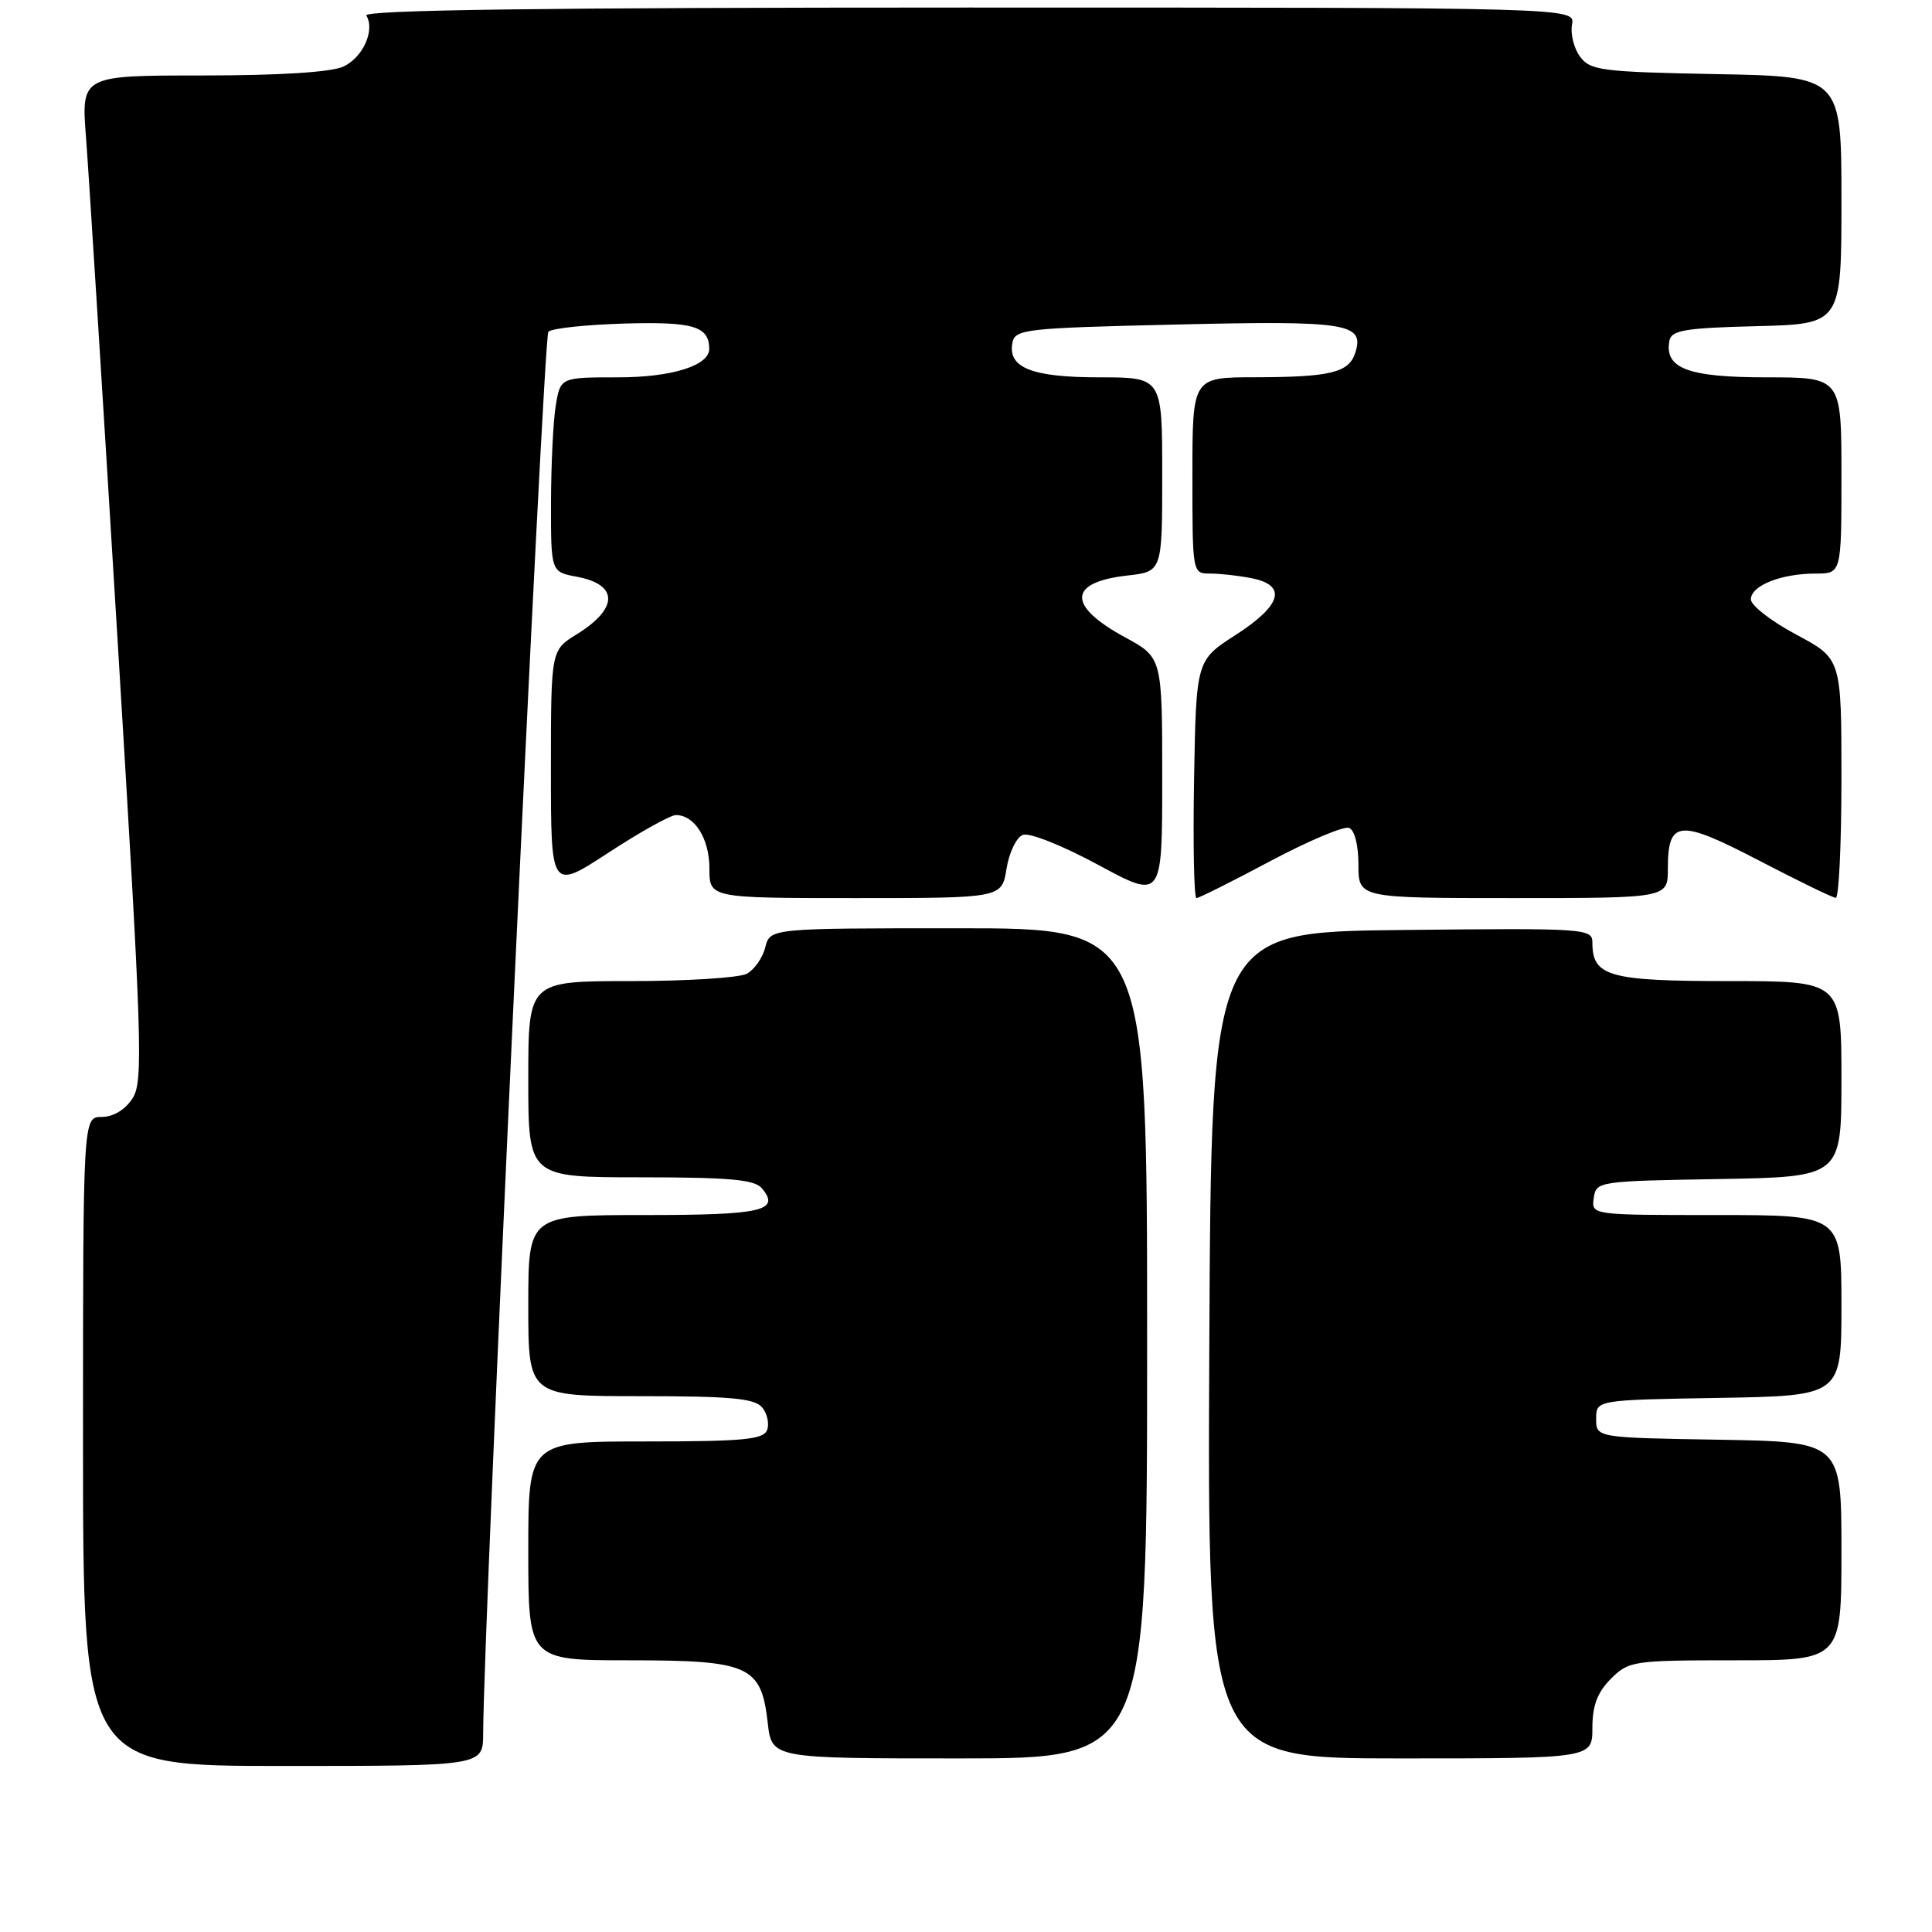 <?xml version="1.0" encoding="UTF-8" standalone="no"?>
<!DOCTYPE svg PUBLIC "-//W3C//DTD SVG 1.1//EN" "http://www.w3.org/Graphics/SVG/1.1/DTD/svg11.dtd" >
<svg xmlns="http://www.w3.org/2000/svg" xmlns:xlink="http://www.w3.org/1999/xlink" version="1.1" viewBox="0 0 256 256">
 <g >
 <path fill="currentColor"
d=" M 64.02 229.75 C 64.09 214.38 71.99 44.62 72.66 43.96 C 73.12 43.50 77.69 43.02 82.82 42.87 C 91.88 42.62 93.92 43.23 93.98 46.19 C 94.03 48.43 89.05 50.00 81.91 50.00 C 74.26 50.00 74.26 50.00 73.64 53.75 C 73.30 55.81 73.02 61.61 73.01 66.64 C 73.00 75.78 73.00 75.78 76.43 76.42 C 81.98 77.46 81.97 80.62 76.40 84.06 C 73.00 86.16 73.00 86.16 73.00 102.06 C 73.00 117.96 73.00 117.96 80.63 112.98 C 84.82 110.24 88.84 108.00 89.56 108.00 C 92.04 108.00 94.00 111.12 94.00 115.07 C 94.00 119.00 94.00 119.00 113.37 119.00 C 132.74 119.00 132.74 119.00 133.37 115.11 C 133.71 112.97 134.68 110.95 135.53 110.63 C 136.40 110.29 140.79 112.04 145.54 114.61 C 154.00 119.18 154.00 119.18 154.00 103.15 C 154.00 87.12 154.00 87.12 149.06 84.44 C 141.38 80.26 141.50 77.15 149.38 76.26 C 154.00 75.74 154.00 75.74 154.00 62.87 C 154.00 50.00 154.00 50.00 145.69 50.00 C 136.72 50.00 133.52 48.73 134.15 45.43 C 134.50 43.61 135.77 43.47 155.92 43.00 C 178.53 42.47 180.82 42.83 179.59 46.72 C 178.74 49.38 176.34 49.97 166.25 49.99 C 158.00 50.00 158.00 50.00 158.00 63.00 C 158.00 76.00 158.00 76.00 160.37 76.00 C 161.68 76.00 164.16 76.28 165.87 76.62 C 170.58 77.57 169.84 80.19 163.75 84.12 C 158.50 87.50 158.50 87.50 158.22 103.25 C 158.07 111.91 158.21 119.00 158.54 119.00 C 158.86 119.00 163.26 116.80 168.31 114.11 C 173.37 111.42 178.06 109.44 178.75 109.70 C 179.49 109.97 180.00 111.97 180.00 114.58 C 180.00 119.00 180.00 119.00 200.50 119.00 C 221.00 119.00 221.00 119.00 221.00 115.12 C 221.00 108.63 222.46 108.50 233.05 114.01 C 238.25 116.72 242.84 118.95 243.25 118.97 C 243.66 118.99 244.00 111.86 244.00 103.14 C 244.00 87.28 244.00 87.28 238.00 84.08 C 234.70 82.32 232.00 80.22 232.00 79.42 C 232.00 77.60 236.01 76.00 240.57 76.00 C 244.00 76.00 244.00 76.00 244.00 63.00 C 244.00 50.00 244.00 50.00 234.07 50.00 C 223.65 50.00 220.51 48.81 221.21 45.13 C 221.47 43.76 223.31 43.45 232.76 43.22 C 244.00 42.93 244.00 42.93 244.00 26.53 C 244.00 10.13 244.00 10.13 227.42 9.82 C 212.20 9.53 210.71 9.34 209.36 7.50 C 208.55 6.40 208.07 4.49 208.30 3.25 C 208.72 1.00 208.72 1.00 128.30 1.00 C 72.06 1.00 48.08 1.32 48.54 2.06 C 49.73 3.99 48.08 7.64 45.48 8.83 C 43.85 9.57 36.99 10.00 26.83 10.00 C 10.76 10.00 10.76 10.00 11.40 18.25 C 11.75 22.79 13.63 52.75 15.58 84.82 C 18.85 138.53 19.01 143.34 17.54 145.57 C 16.57 147.06 15.00 148.00 13.48 148.00 C 11.00 148.00 11.00 148.00 11.00 191.00 C 11.00 234.00 11.00 234.00 37.50 234.00 C 64.00 234.00 64.00 234.00 64.02 229.75 Z  M 152.00 178.00 C 152.00 123.00 152.00 123.00 127.02 123.00 C 102.04 123.00 102.04 123.00 101.40 125.53 C 101.06 126.92 99.95 128.49 98.95 129.03 C 97.95 129.56 91.03 130.00 83.57 130.00 C 70.00 130.00 70.00 130.00 70.00 143.00 C 70.00 156.00 70.00 156.00 84.88 156.00 C 96.68 156.00 100.00 156.30 100.96 157.46 C 103.44 160.44 101.01 161.00 85.44 161.00 C 70.00 161.00 70.00 161.00 70.00 173.00 C 70.00 185.00 70.00 185.00 84.88 185.00 C 96.83 185.00 100.00 185.29 100.99 186.49 C 101.67 187.31 101.96 188.66 101.64 189.49 C 101.16 190.75 98.47 191.00 85.53 191.00 C 70.00 191.00 70.00 191.00 70.00 205.50 C 70.00 220.00 70.00 220.00 83.39 220.00 C 99.31 220.00 100.87 220.71 101.73 228.29 C 102.26 233.00 102.26 233.00 127.13 233.00 C 152.00 233.00 152.00 233.00 152.00 178.00 Z  M 211.00 228.95 C 211.00 225.99 211.66 224.25 213.45 222.45 C 215.83 220.08 216.38 220.00 229.95 220.00 C 244.00 220.00 244.00 220.00 244.00 205.52 C 244.00 191.05 244.00 191.05 227.75 190.77 C 211.50 190.50 211.50 190.50 211.50 188.00 C 211.50 185.50 211.50 185.50 227.75 185.23 C 244.00 184.95 244.00 184.95 244.00 172.98 C 244.00 161.00 244.00 161.00 227.43 161.00 C 210.86 161.00 210.86 161.00 211.18 158.75 C 211.49 156.54 211.75 156.50 227.75 156.23 C 244.00 155.95 244.00 155.95 244.00 142.98 C 244.00 130.00 244.00 130.00 229.07 130.00 C 213.20 130.00 211.00 129.38 211.00 124.91 C 211.00 123.03 210.19 122.97 185.75 123.23 C 160.50 123.50 160.50 123.50 160.24 178.25 C 159.98 233.00 159.98 233.00 185.49 233.00 C 211.00 233.00 211.00 233.00 211.00 228.95 Z "/>
</g>
</svg>